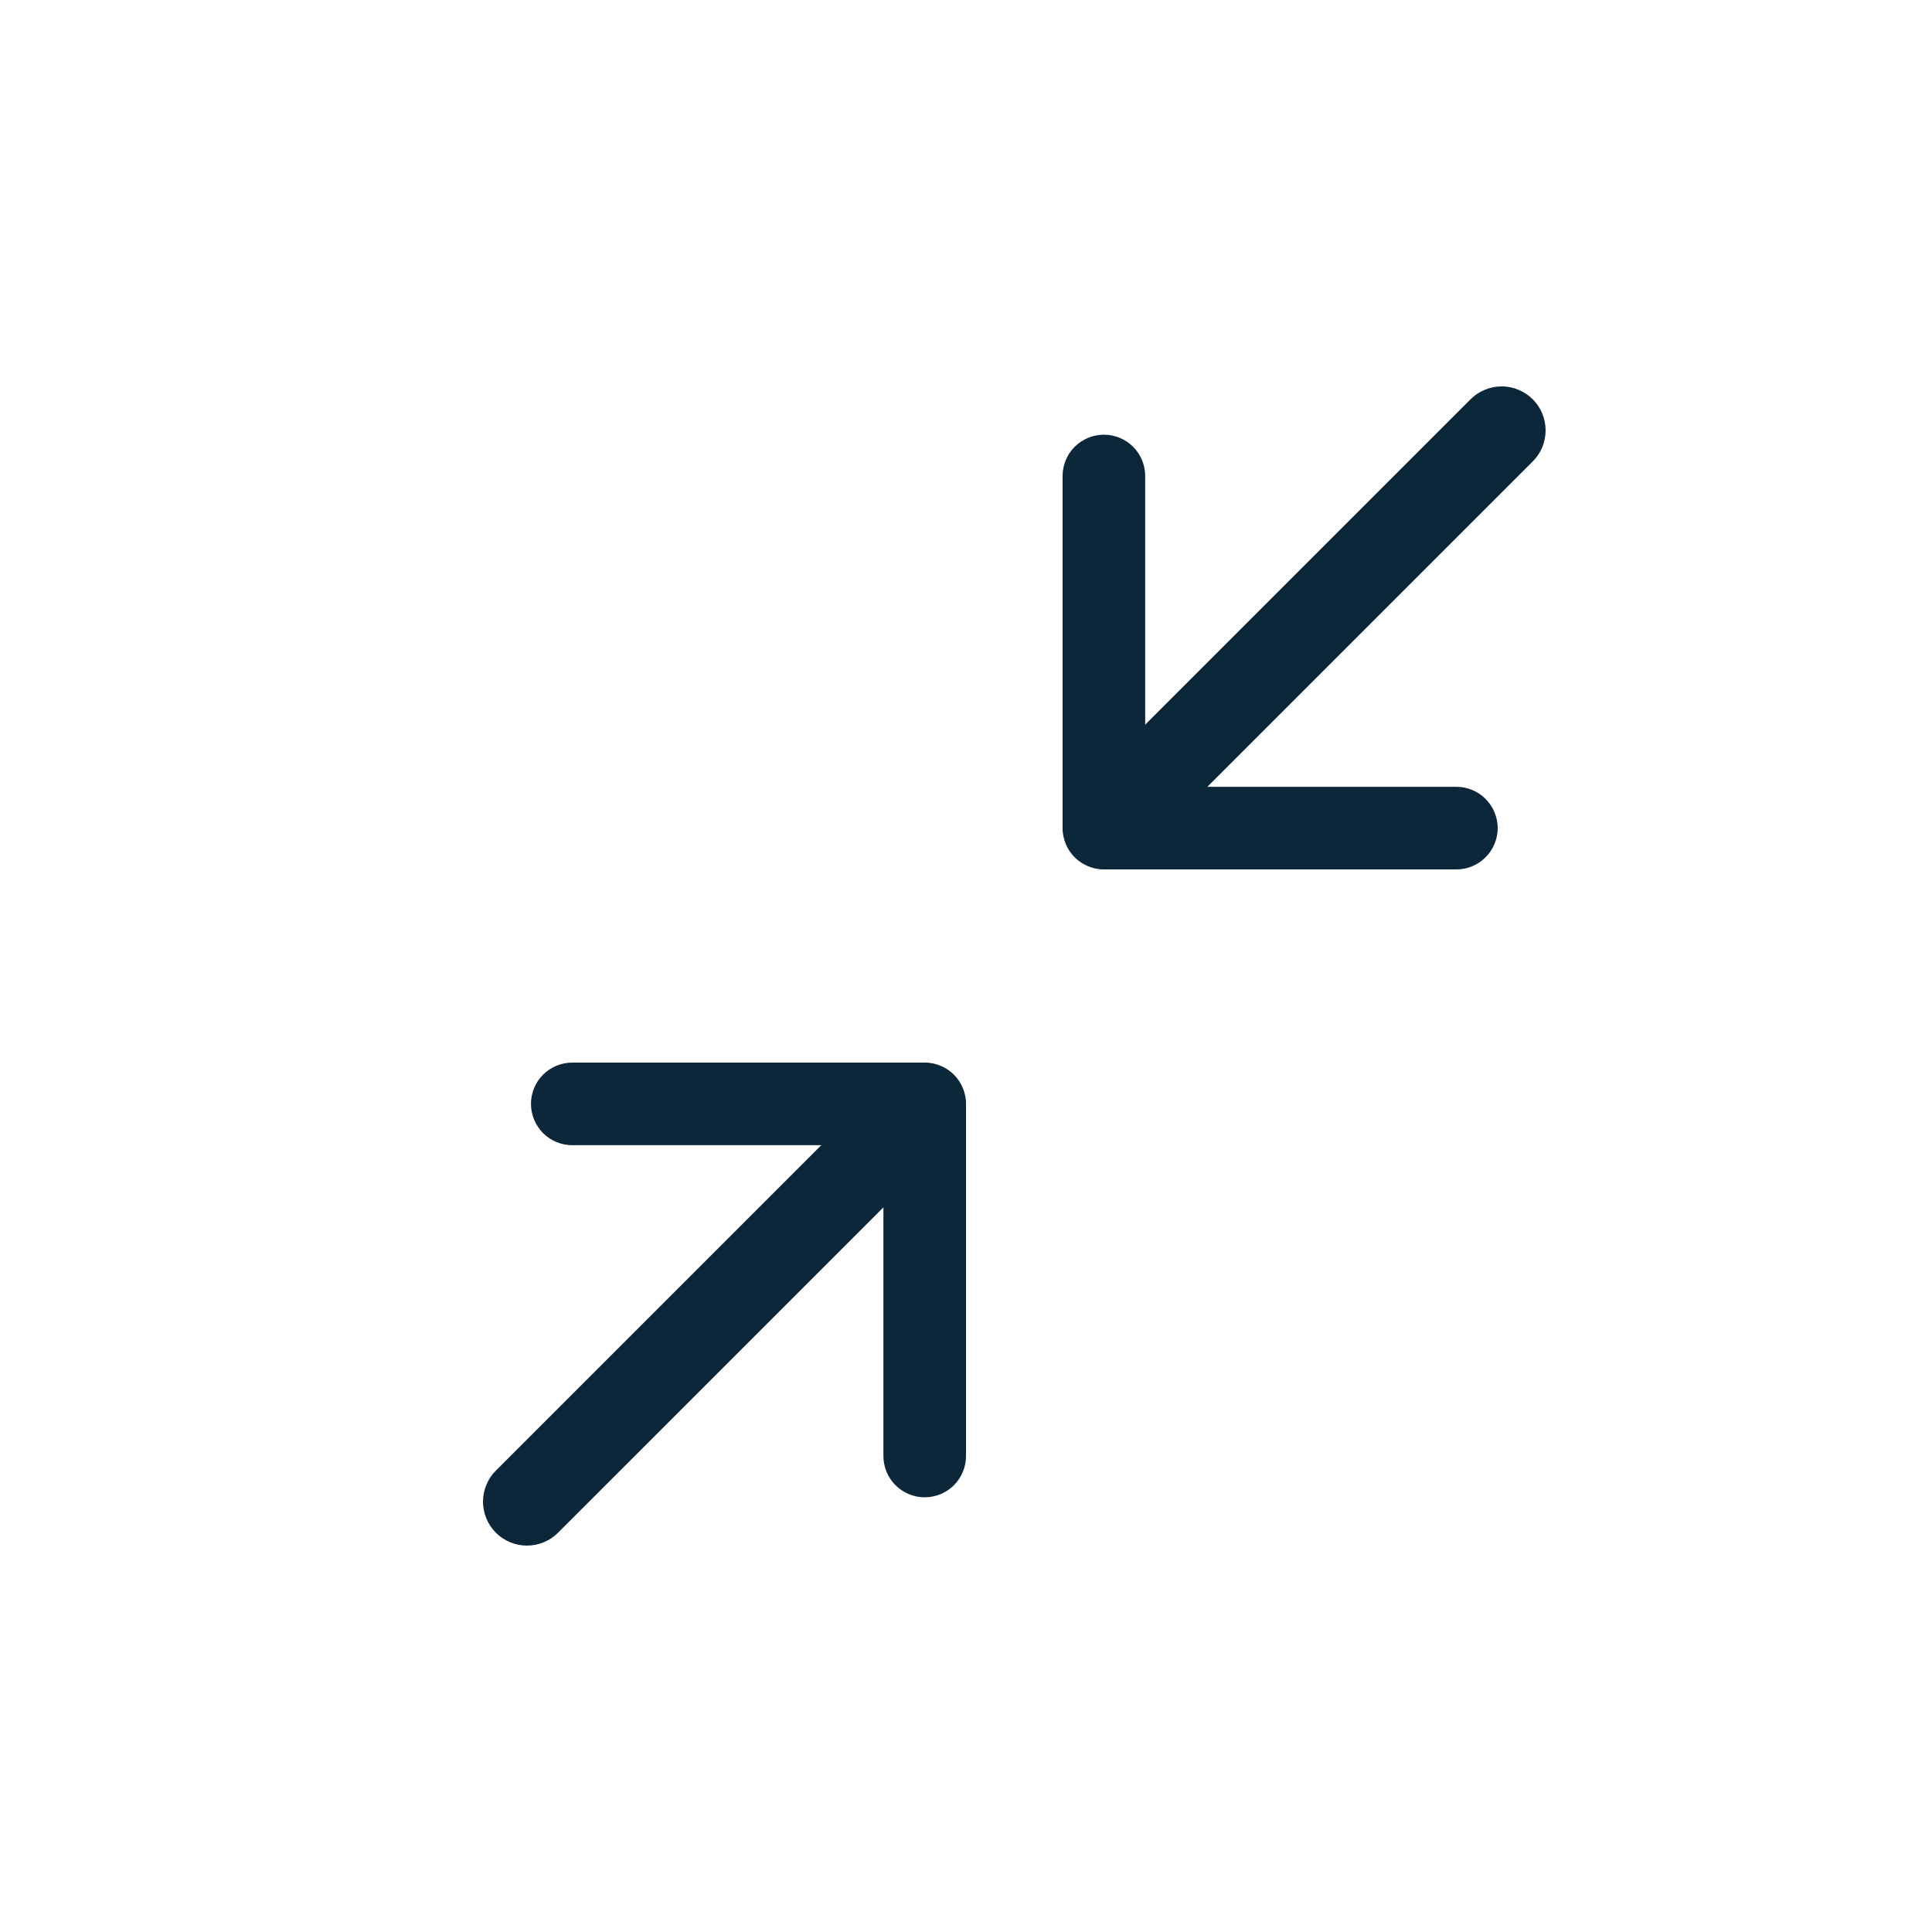 <svg width="24" height="24" viewBox="0 0 24 24" fill="none" xmlns="http://www.w3.org/2000/svg">
<path fill-rule="evenodd" clip-rule="evenodd" d="M13.713 5.4C13.849 5.4 13.98 5.454 14.076 5.55C14.172 5.646 14.226 5.777 14.226 5.913V9.774H18.092C18.228 9.774 18.358 9.828 18.454 9.924C18.55 10.021 18.605 10.151 18.605 10.287C18.605 10.423 18.55 10.554 18.454 10.65C18.358 10.746 18.228 10.8 18.092 10.8H13.713C13.577 10.8 13.447 10.746 13.35 10.65C13.254 10.554 13.2 10.423 13.2 10.287V5.913C13.2 5.777 13.254 5.646 13.35 5.55C13.447 5.454 13.577 5.4 13.713 5.4Z" fill="#0C2739"/>
<path fill-rule="evenodd" clip-rule="evenodd" d="M19.04 4.96C19.091 5.011 19.131 5.071 19.159 5.137C19.186 5.204 19.2 5.275 19.2 5.346C19.2 5.418 19.186 5.489 19.159 5.555C19.131 5.622 19.091 5.682 19.04 5.732L14.132 10.64C14.03 10.742 13.891 10.8 13.746 10.8C13.601 10.8 13.463 10.742 13.36 10.64C13.258 10.538 13.2 10.399 13.2 10.254C13.2 10.109 13.258 9.97 13.36 9.868L18.268 4.96C18.319 4.909 18.379 4.869 18.445 4.842C18.511 4.814 18.582 4.8 18.654 4.8C18.726 4.8 18.797 4.814 18.863 4.842C18.929 4.869 18.989 4.909 19.04 4.96Z" fill="#0C2739"/>
<path fill-rule="evenodd" clip-rule="evenodd" d="M11.487 18.6C11.351 18.6 11.221 18.546 11.124 18.45C11.028 18.354 10.974 18.223 10.974 18.087L10.974 14.226L7.109 14.226C6.973 14.226 6.842 14.172 6.746 14.076C6.65 13.979 6.596 13.849 6.596 13.713C6.596 13.577 6.65 13.446 6.746 13.35C6.842 13.254 6.973 13.2 7.109 13.2L11.487 13.2C11.623 13.2 11.754 13.254 11.85 13.35C11.946 13.446 12 13.577 12 13.713L12 18.087C12 18.223 11.946 18.354 11.85 18.45C11.754 18.546 11.623 18.6 11.487 18.6Z" fill="#0C2739"/>
<path fill-rule="evenodd" clip-rule="evenodd" d="M6.16 19.04C6.109 18.989 6.069 18.929 6.042 18.863C6.014 18.797 6 18.725 6 18.654C6 18.582 6.014 18.511 6.042 18.445C6.069 18.378 6.109 18.318 6.16 18.268L11.068 13.36C11.17 13.258 11.309 13.2 11.454 13.2C11.599 13.2 11.738 13.258 11.84 13.36C11.943 13.462 12 13.601 12 13.746C12 13.891 11.943 14.03 11.84 14.132L6.932 19.04C6.882 19.091 6.822 19.131 6.755 19.158C6.689 19.186 6.618 19.2 6.546 19.2C6.475 19.2 6.404 19.186 6.337 19.158C6.271 19.131 6.211 19.091 6.16 19.04Z" fill="#0C2739"/>
</svg>

